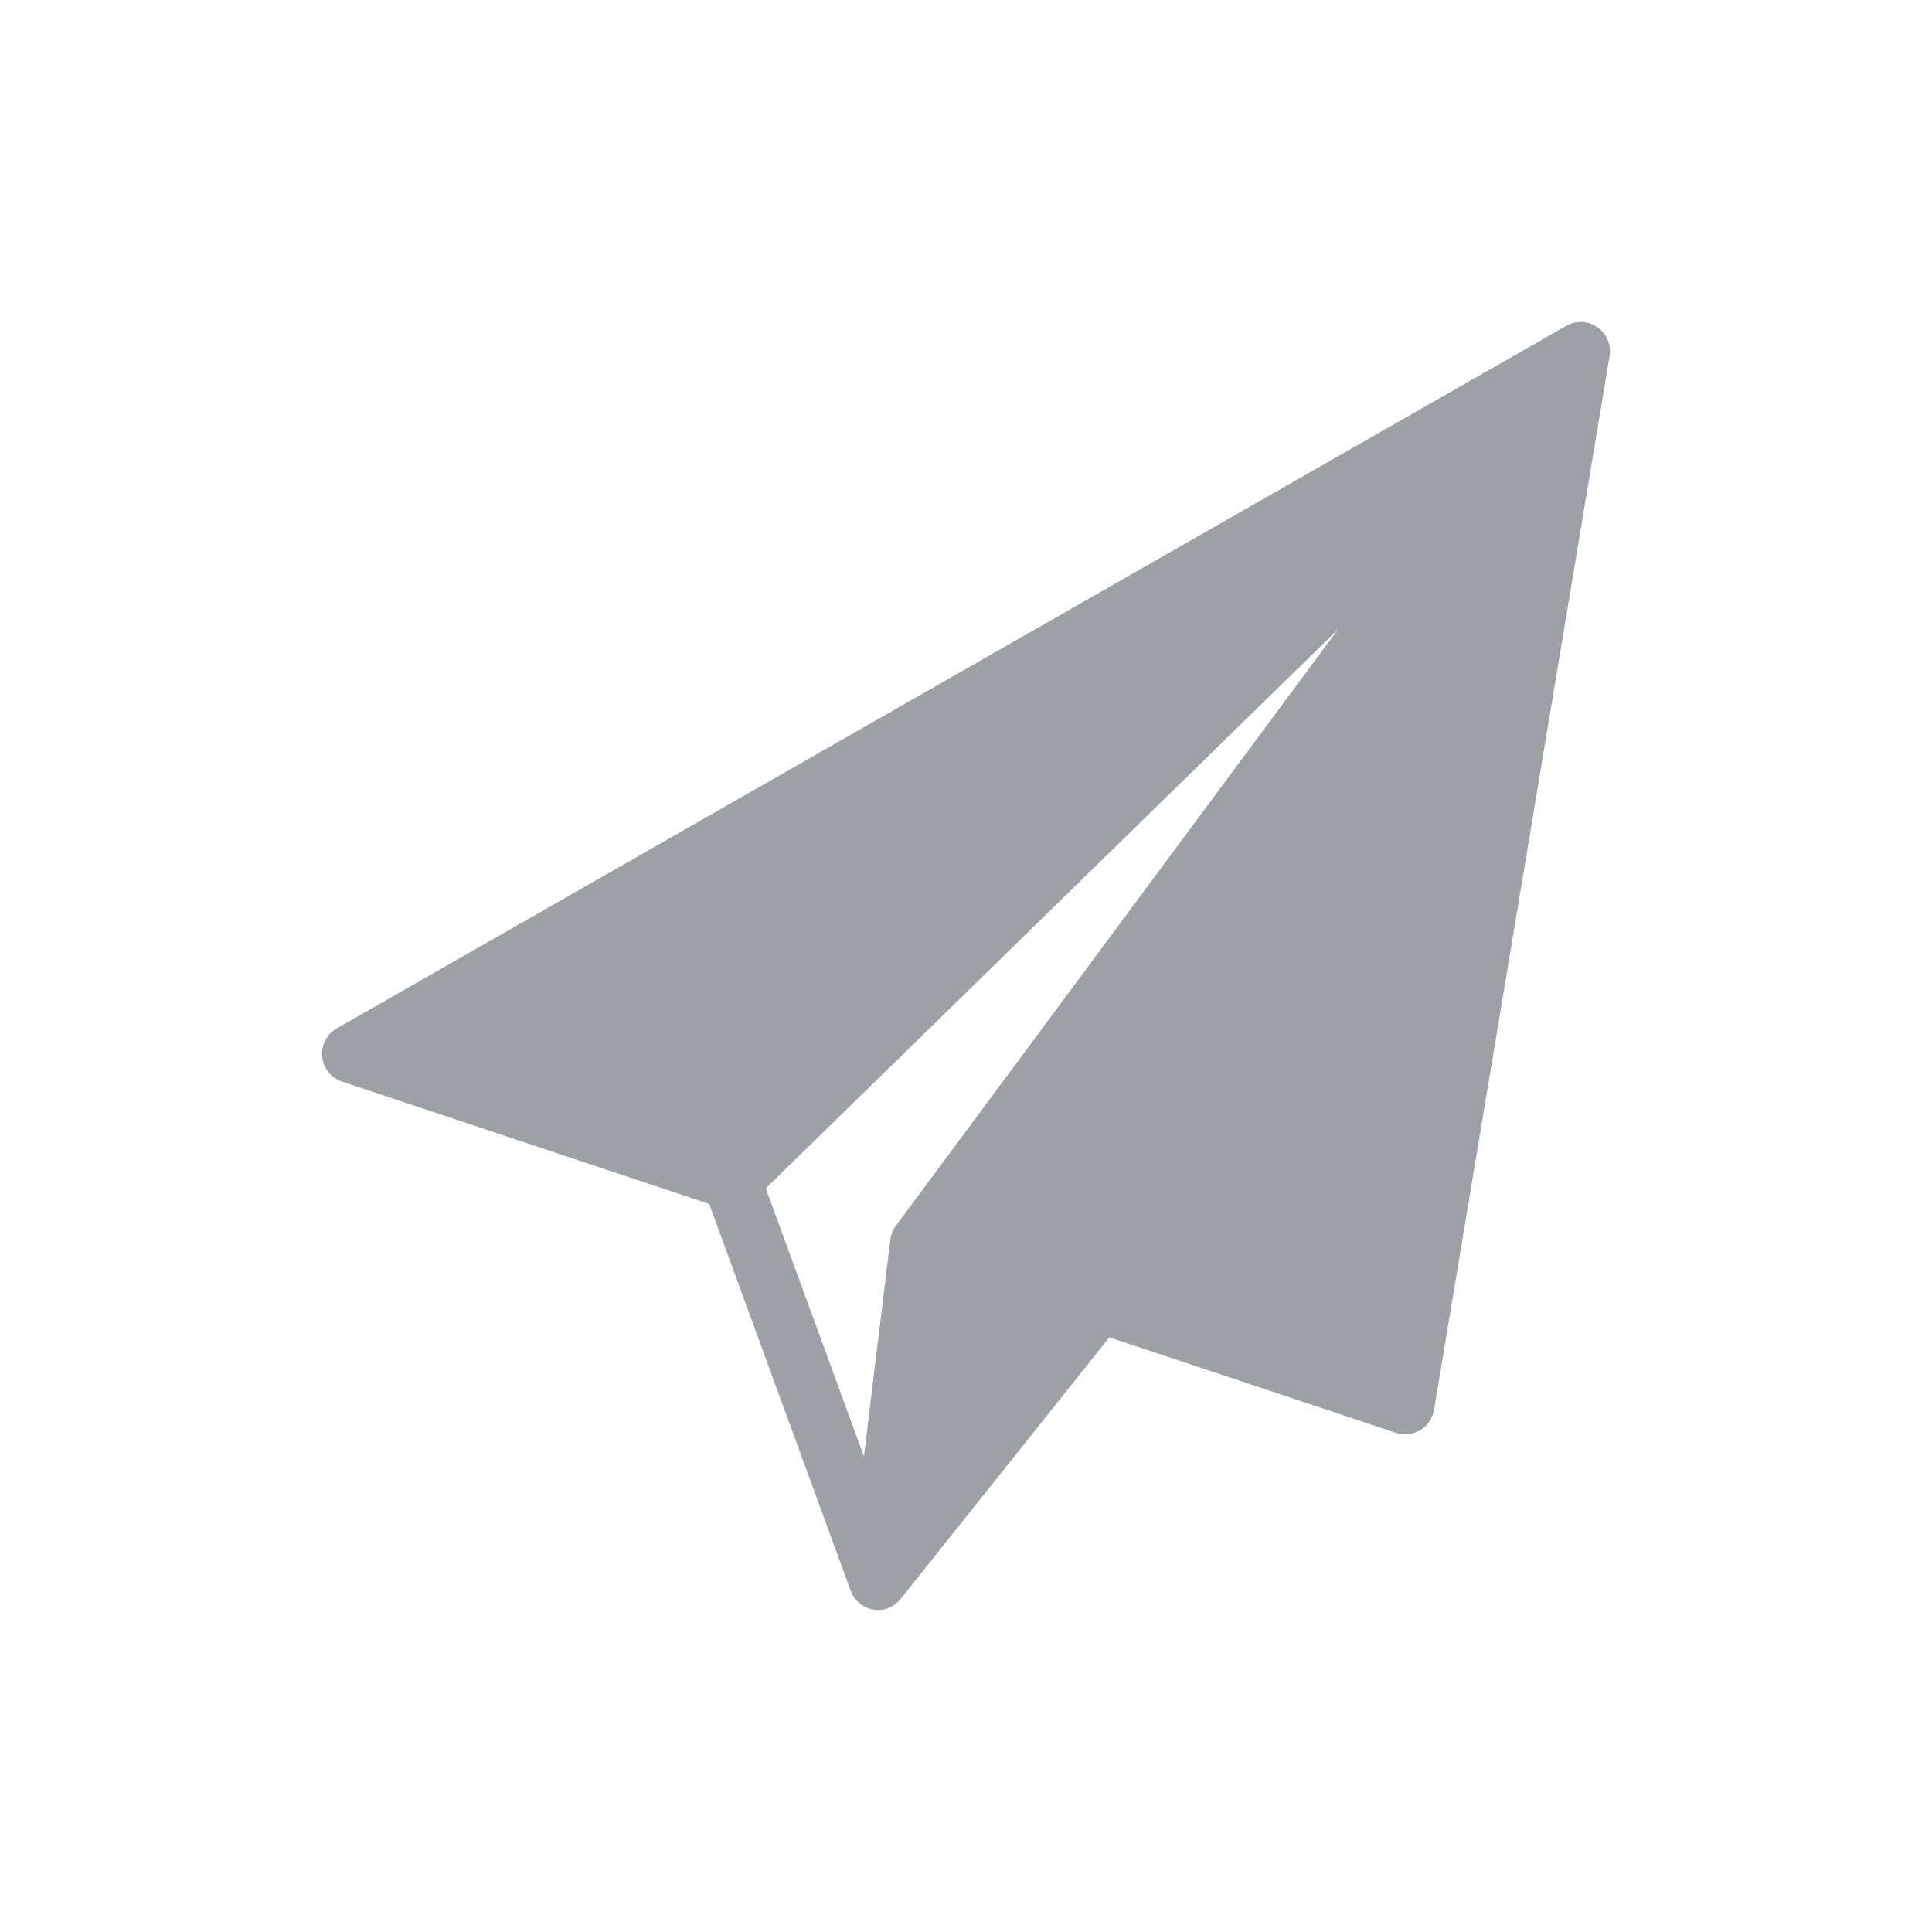 <svg width="24" height="24" viewBox="0 0 24 24" fill="none" xmlns="http://www.w3.org/2000/svg">
<g clip-path="url(#clip0)">
<path d="M19.844 4.065C19.729 3.985 19.578 3.978 19.456 4.048L4.184 12.775C4.059 12.846 3.988 12.984 4.002 13.127C4.016 13.27 4.113 13.391 4.249 13.436L8.81 14.956L10.568 19.761C10.621 19.906 10.758 20 10.909 20C10.923 20 10.937 19.999 10.951 19.998C11.049 19.986 11.132 19.933 11.19 19.86L13.781 16.613L17.34 17.799C17.377 17.812 17.416 17.818 17.455 17.818C17.52 17.818 17.585 17.8 17.642 17.766C17.734 17.711 17.796 17.619 17.814 17.514L19.995 4.423C20.018 4.285 19.96 4.146 19.844 4.065ZM11.129 15.227C11.091 15.277 11.067 15.337 11.06 15.399L10.732 18.092L9.513 14.762L16.625 7.814L11.129 15.227Z" fill="#9DA1A6"/>
</g>
<defs>
<clipPath id="clip0">
<rect width="16" height="16" fill="white" transform="translate(4 4)"/>
</clipPath>
</defs>
</svg>
